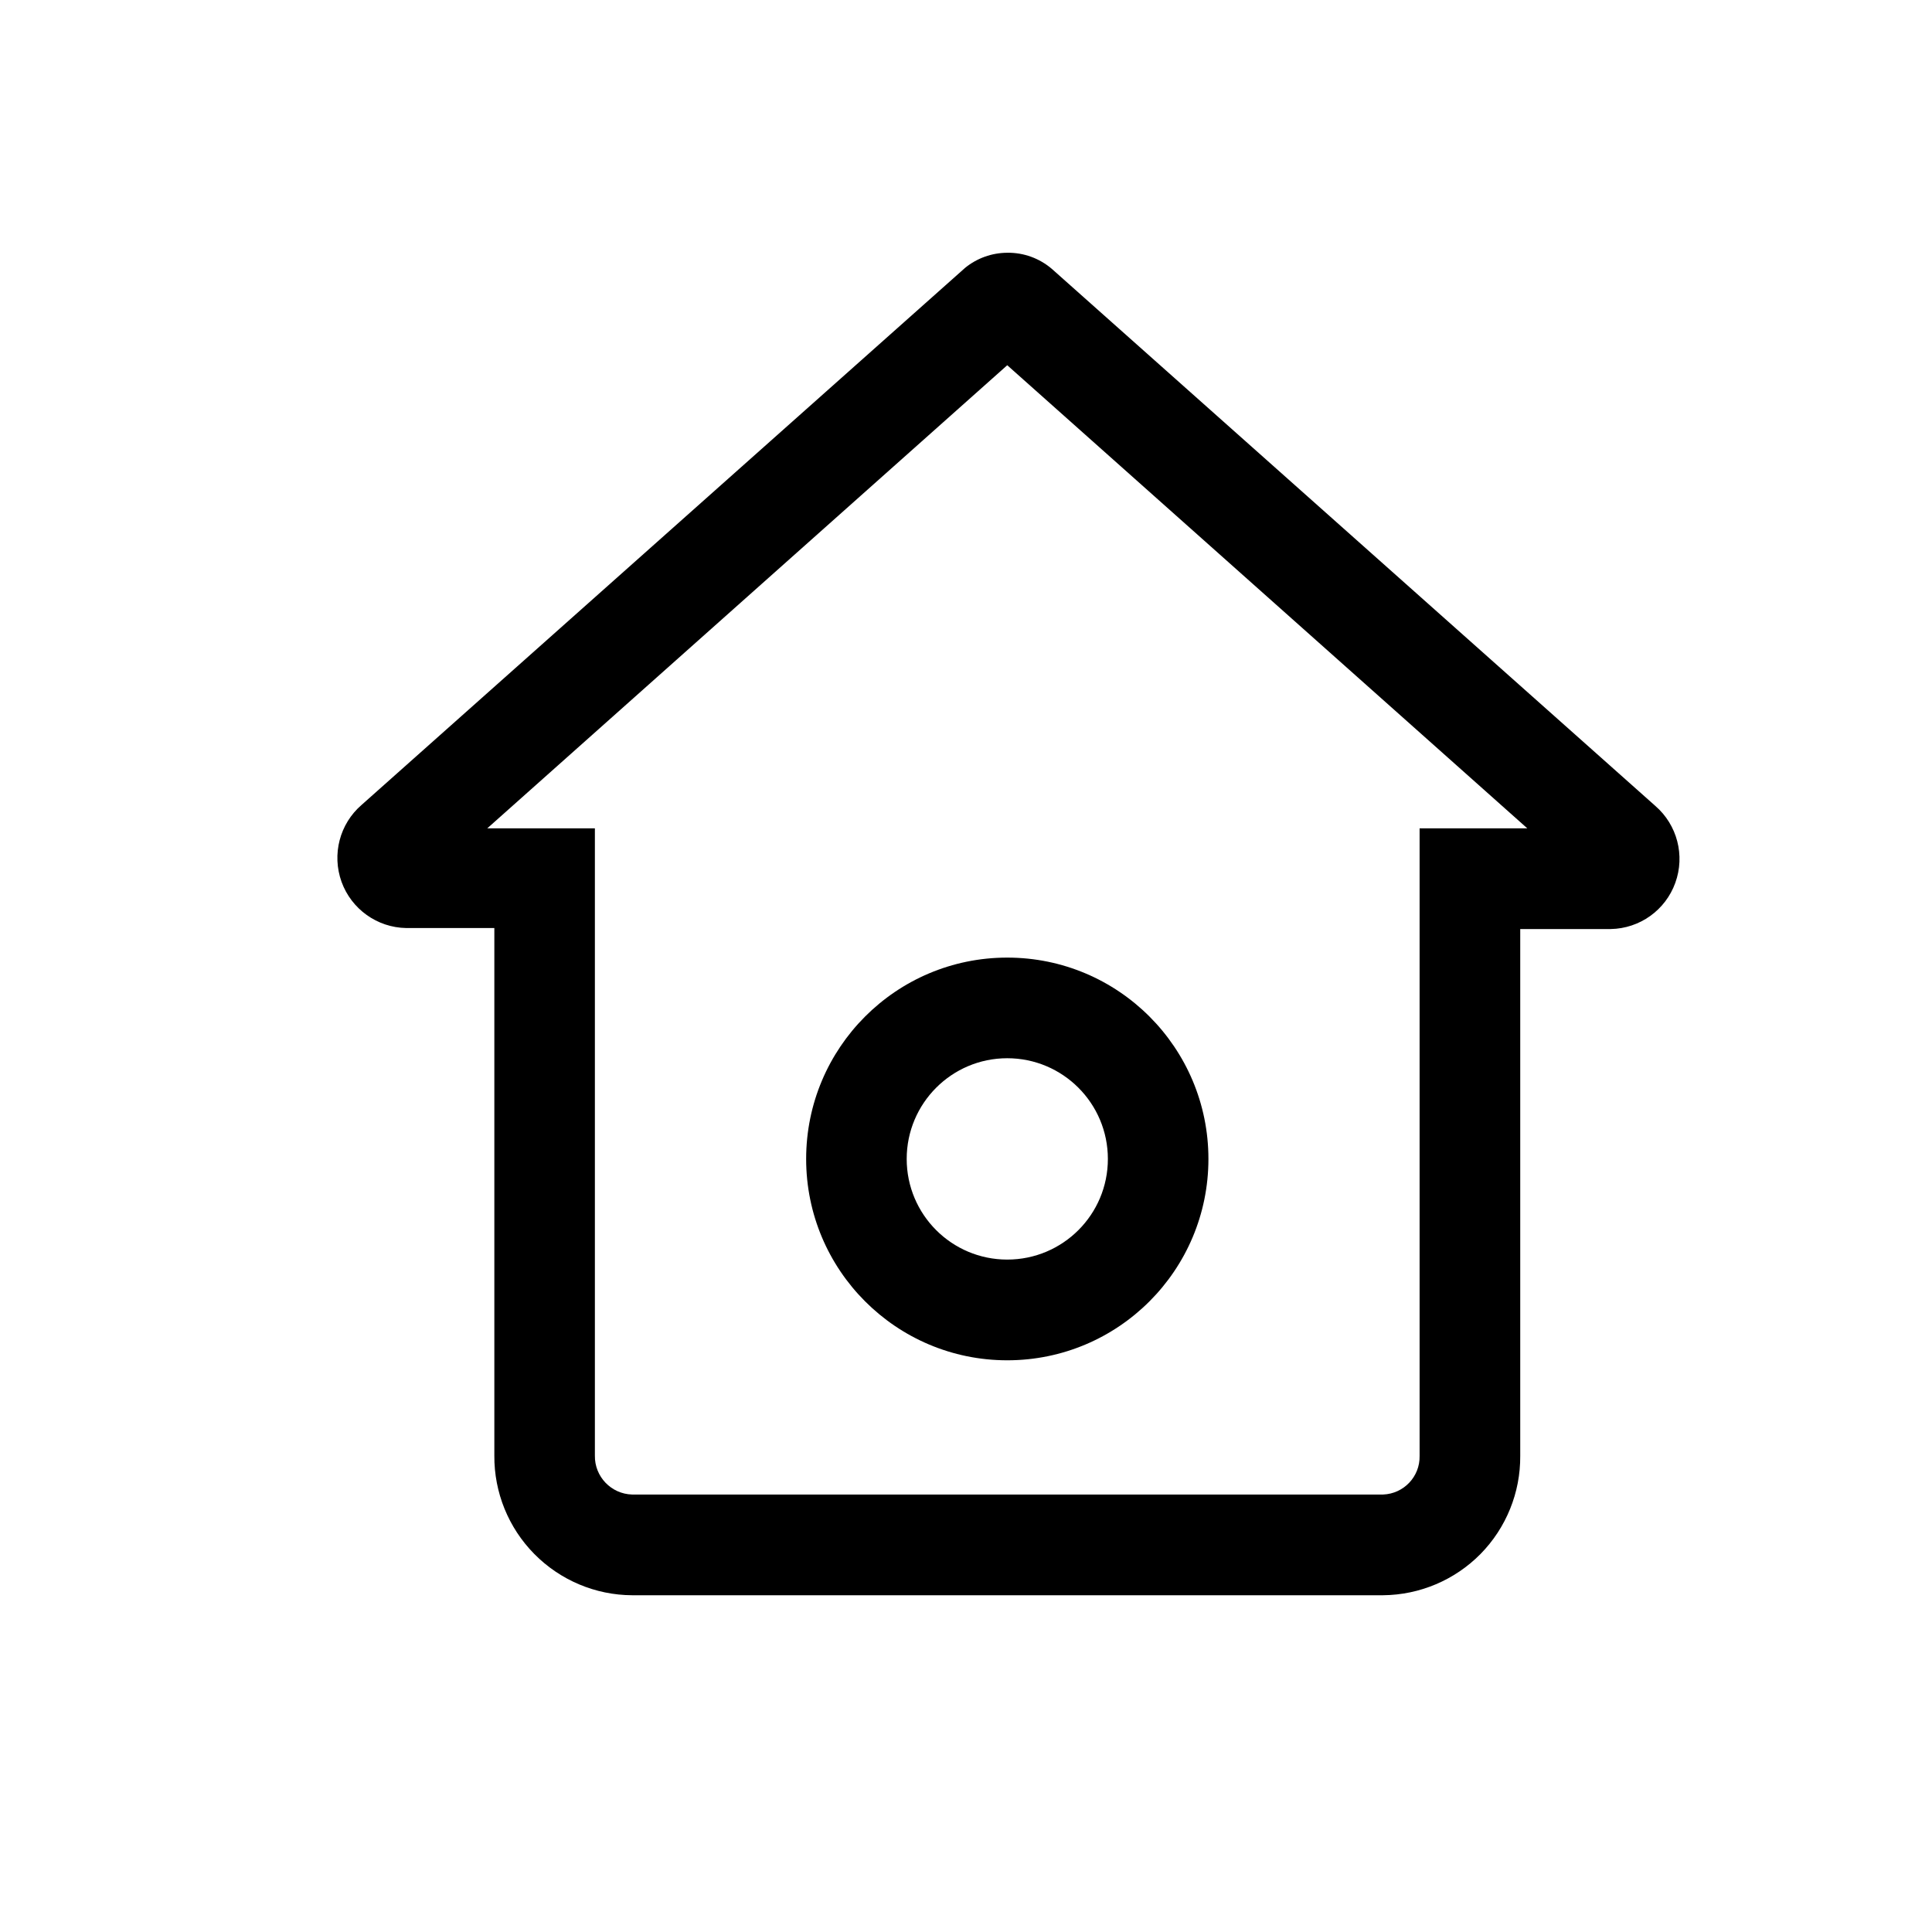 <?xml version="1.0" encoding="UTF-8"?>
<svg width="23px" height="23px" viewBox="0 0 23 23" version="1.1" xmlns="http://www.w3.org/2000/svg" xmlns:xlink="http://www.w3.org/1999/xlink">
    <!-- Generator: Sketch 52.2 (67145) - http://www.bohemiancoding.com/sketch -->
    <title>首页</title>
    <desc>Created with Sketch.</desc>
    <g id="页面-1" stroke="none" stroke-width="1" fill="none" fill-rule="evenodd">
        <g id="首页" transform="translate(-26, -861)" fill="#000000" fill-rule="nonzero">
            <g id="分组" transform="translate(26, 861)">
                <g id="shouye-copy" transform="translate(4, 3)">
                    <path d="M7.991,9.598 C8.653,9.598 9.189,10.135 9.189,10.797 C9.189,11.459 8.653,11.995 7.991,11.995 C7.33,11.995 6.794,11.459 6.794,10.797 C6.794,10.135 7.33,9.598 7.991,9.598 Z M7.991,8.4 C6.669,8.4 5.597,9.473 5.597,10.797 C5.597,12.121 6.669,13.194 7.991,13.194 C9.314,13.194 10.386,12.121 10.386,10.797 C10.386,9.473 9.314,8.4 7.991,8.4 Z" id="形状"></path>
                    <path d="M7.991,1.348 L14.182,6.861 L12.9,6.861 L12.9,14.333 C12.905,14.579 12.711,14.783 12.465,14.792 L3.525,14.792 C3.276,14.785 3.078,14.579 3.082,14.329 L3.082,6.861 L1.801,6.861 L7.991,1.348 Z M7.991,0.009 C7.808,0.01 7.631,0.073 7.489,0.189 L0.305,6.582 C0.043,6.808 -0.051,7.172 0.066,7.498 C0.184,7.823 0.49,8.042 0.835,8.048 L1.885,8.048 L1.885,14.329 C1.882,14.767 2.053,15.188 2.361,15.5 C2.669,15.812 3.088,15.989 3.525,15.991 L12.465,15.991 C12.901,15.987 13.318,15.811 13.625,15.5 C13.931,15.189 14.101,14.769 14.098,14.333 L14.098,8.06 L15.175,8.06 C15.521,8.054 15.827,7.835 15.944,7.51 C16.062,7.184 15.967,6.82 15.706,6.594 L8.522,0.201 C8.375,0.075 8.186,0.006 7.991,0.009 Z" id="形状"></path>
                </g>
            </g>
        </g>
    </g>
</svg>